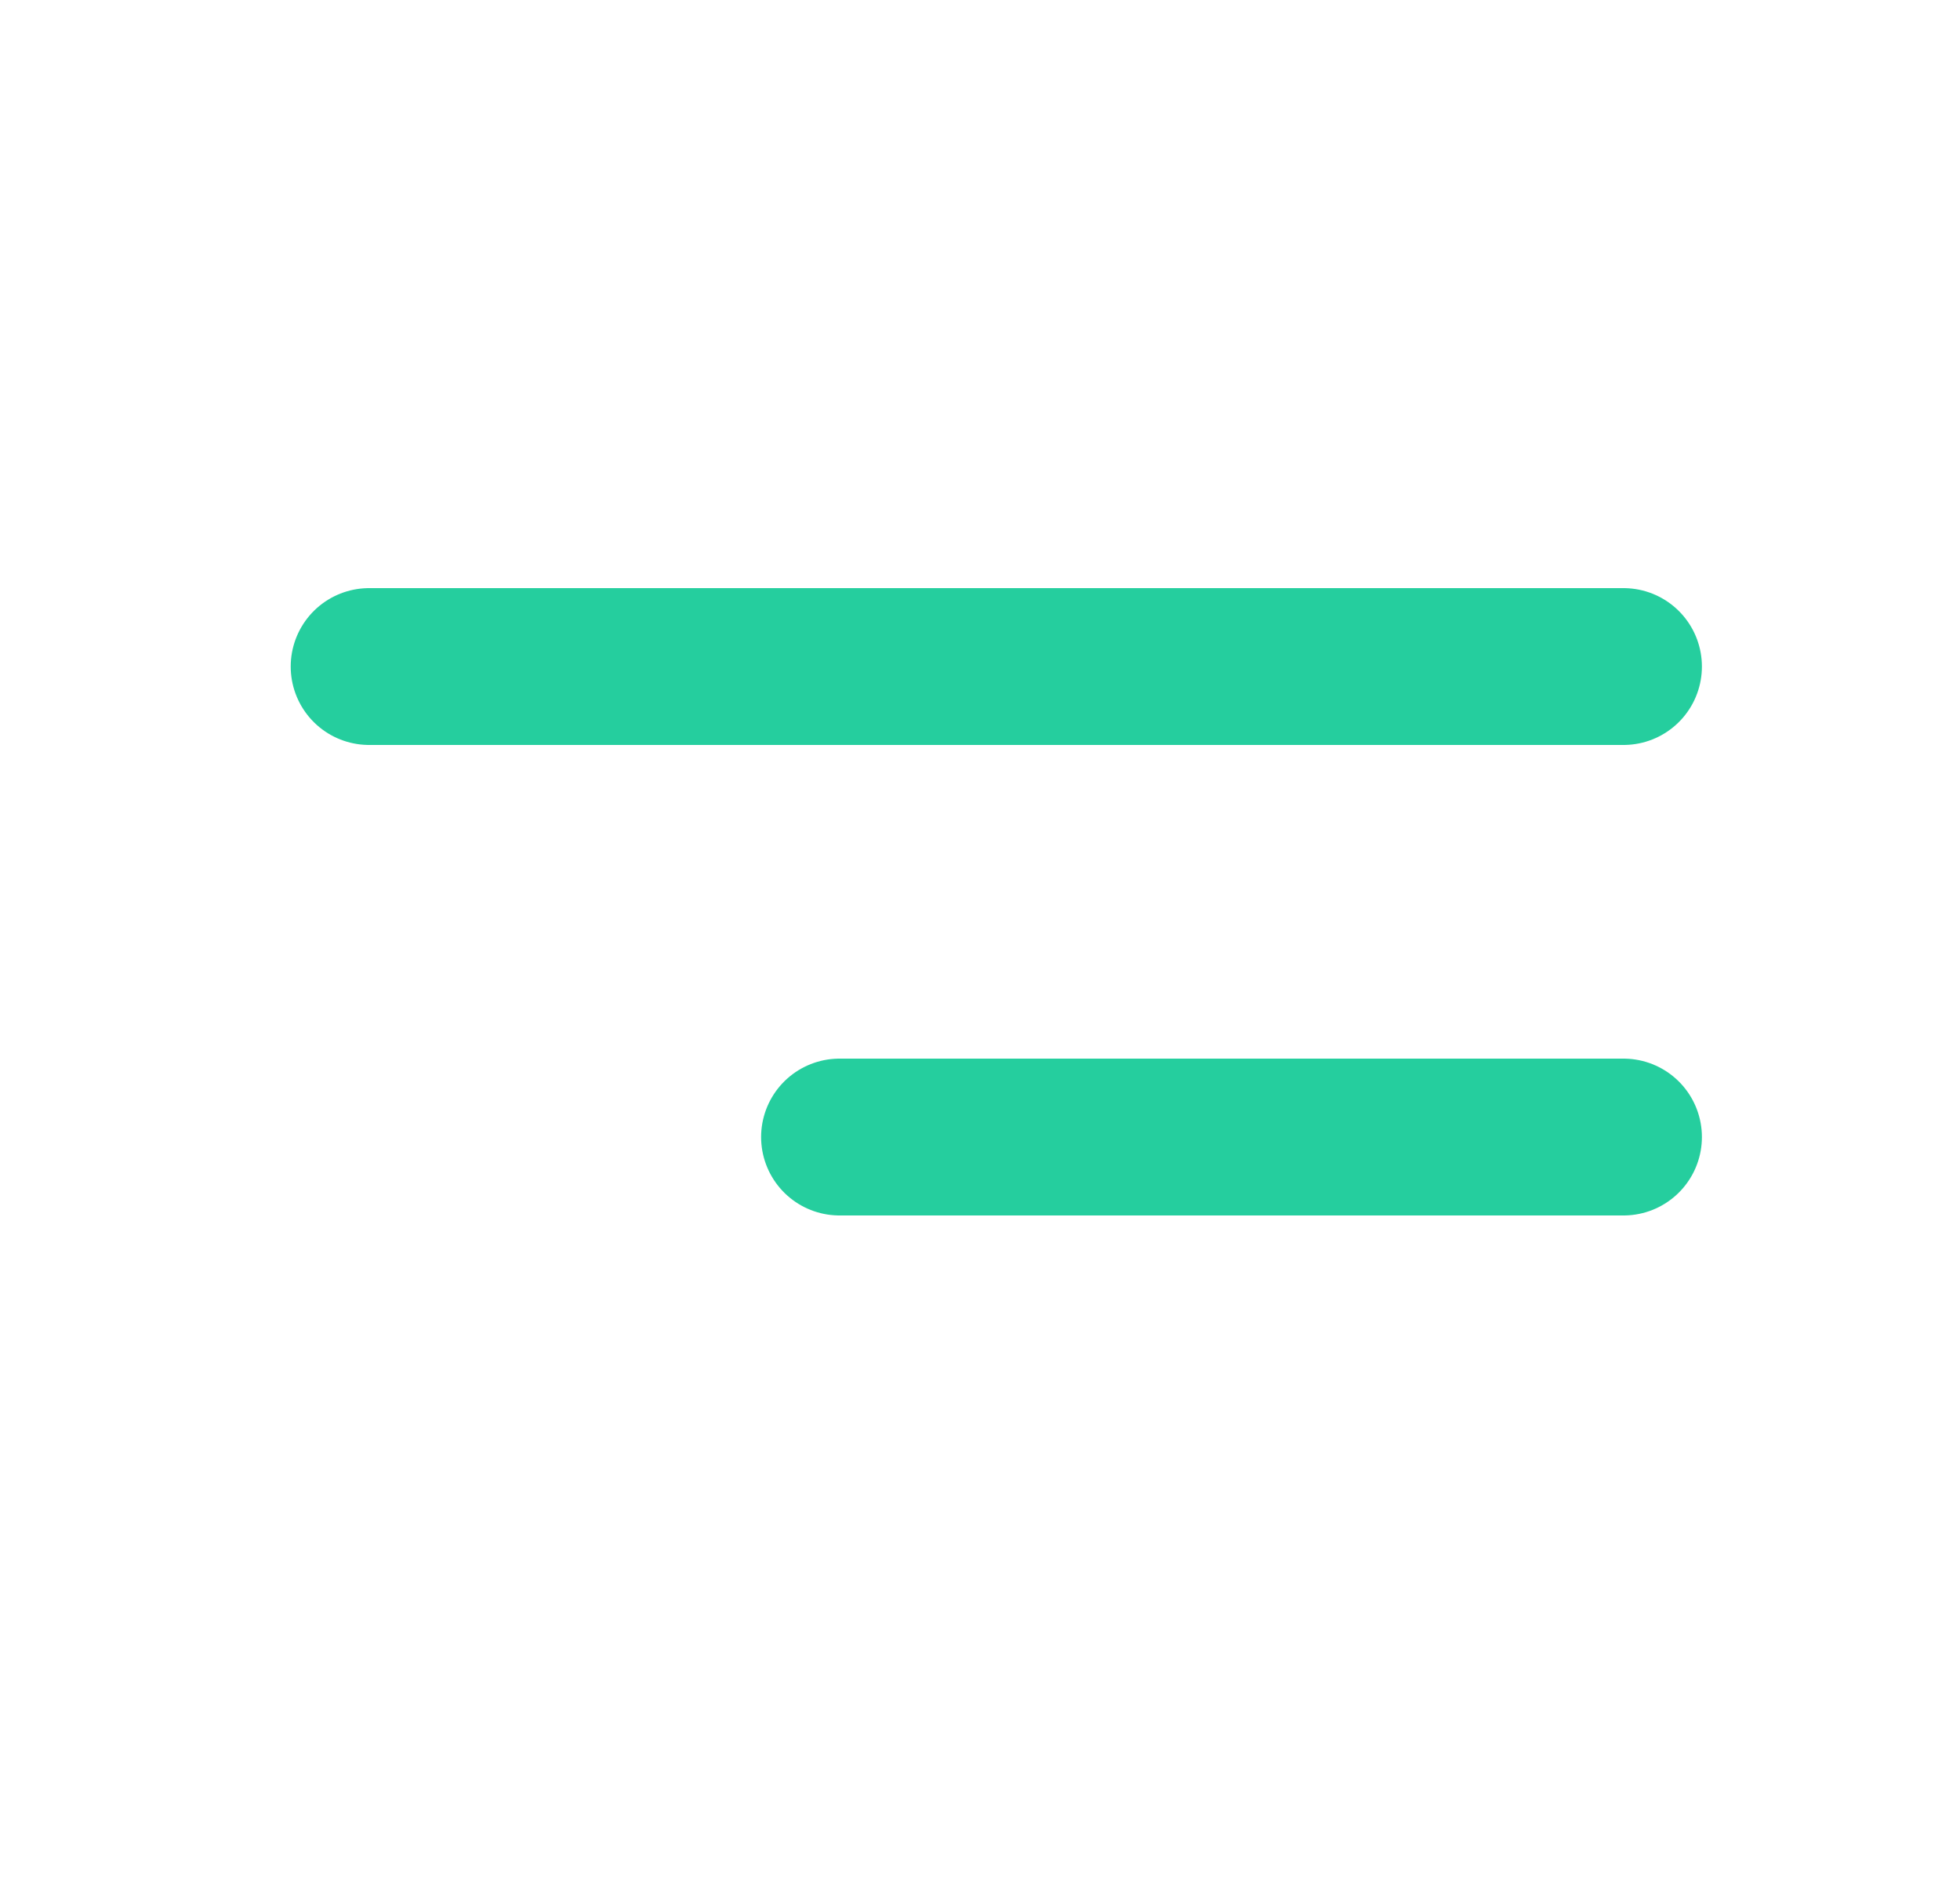 <svg width="25" height="24" viewBox="0 0 25 24" fill="none" xmlns="http://www.w3.org/2000/svg">
<path d="M4.708 8.5H20.708" stroke="#25CE9E" stroke-width="2" stroke-linecap="round"/>
<path d="M10.708 14.5H20.708" stroke="#25CE9E" stroke-width="2" stroke-linecap="round"/>
</svg>
